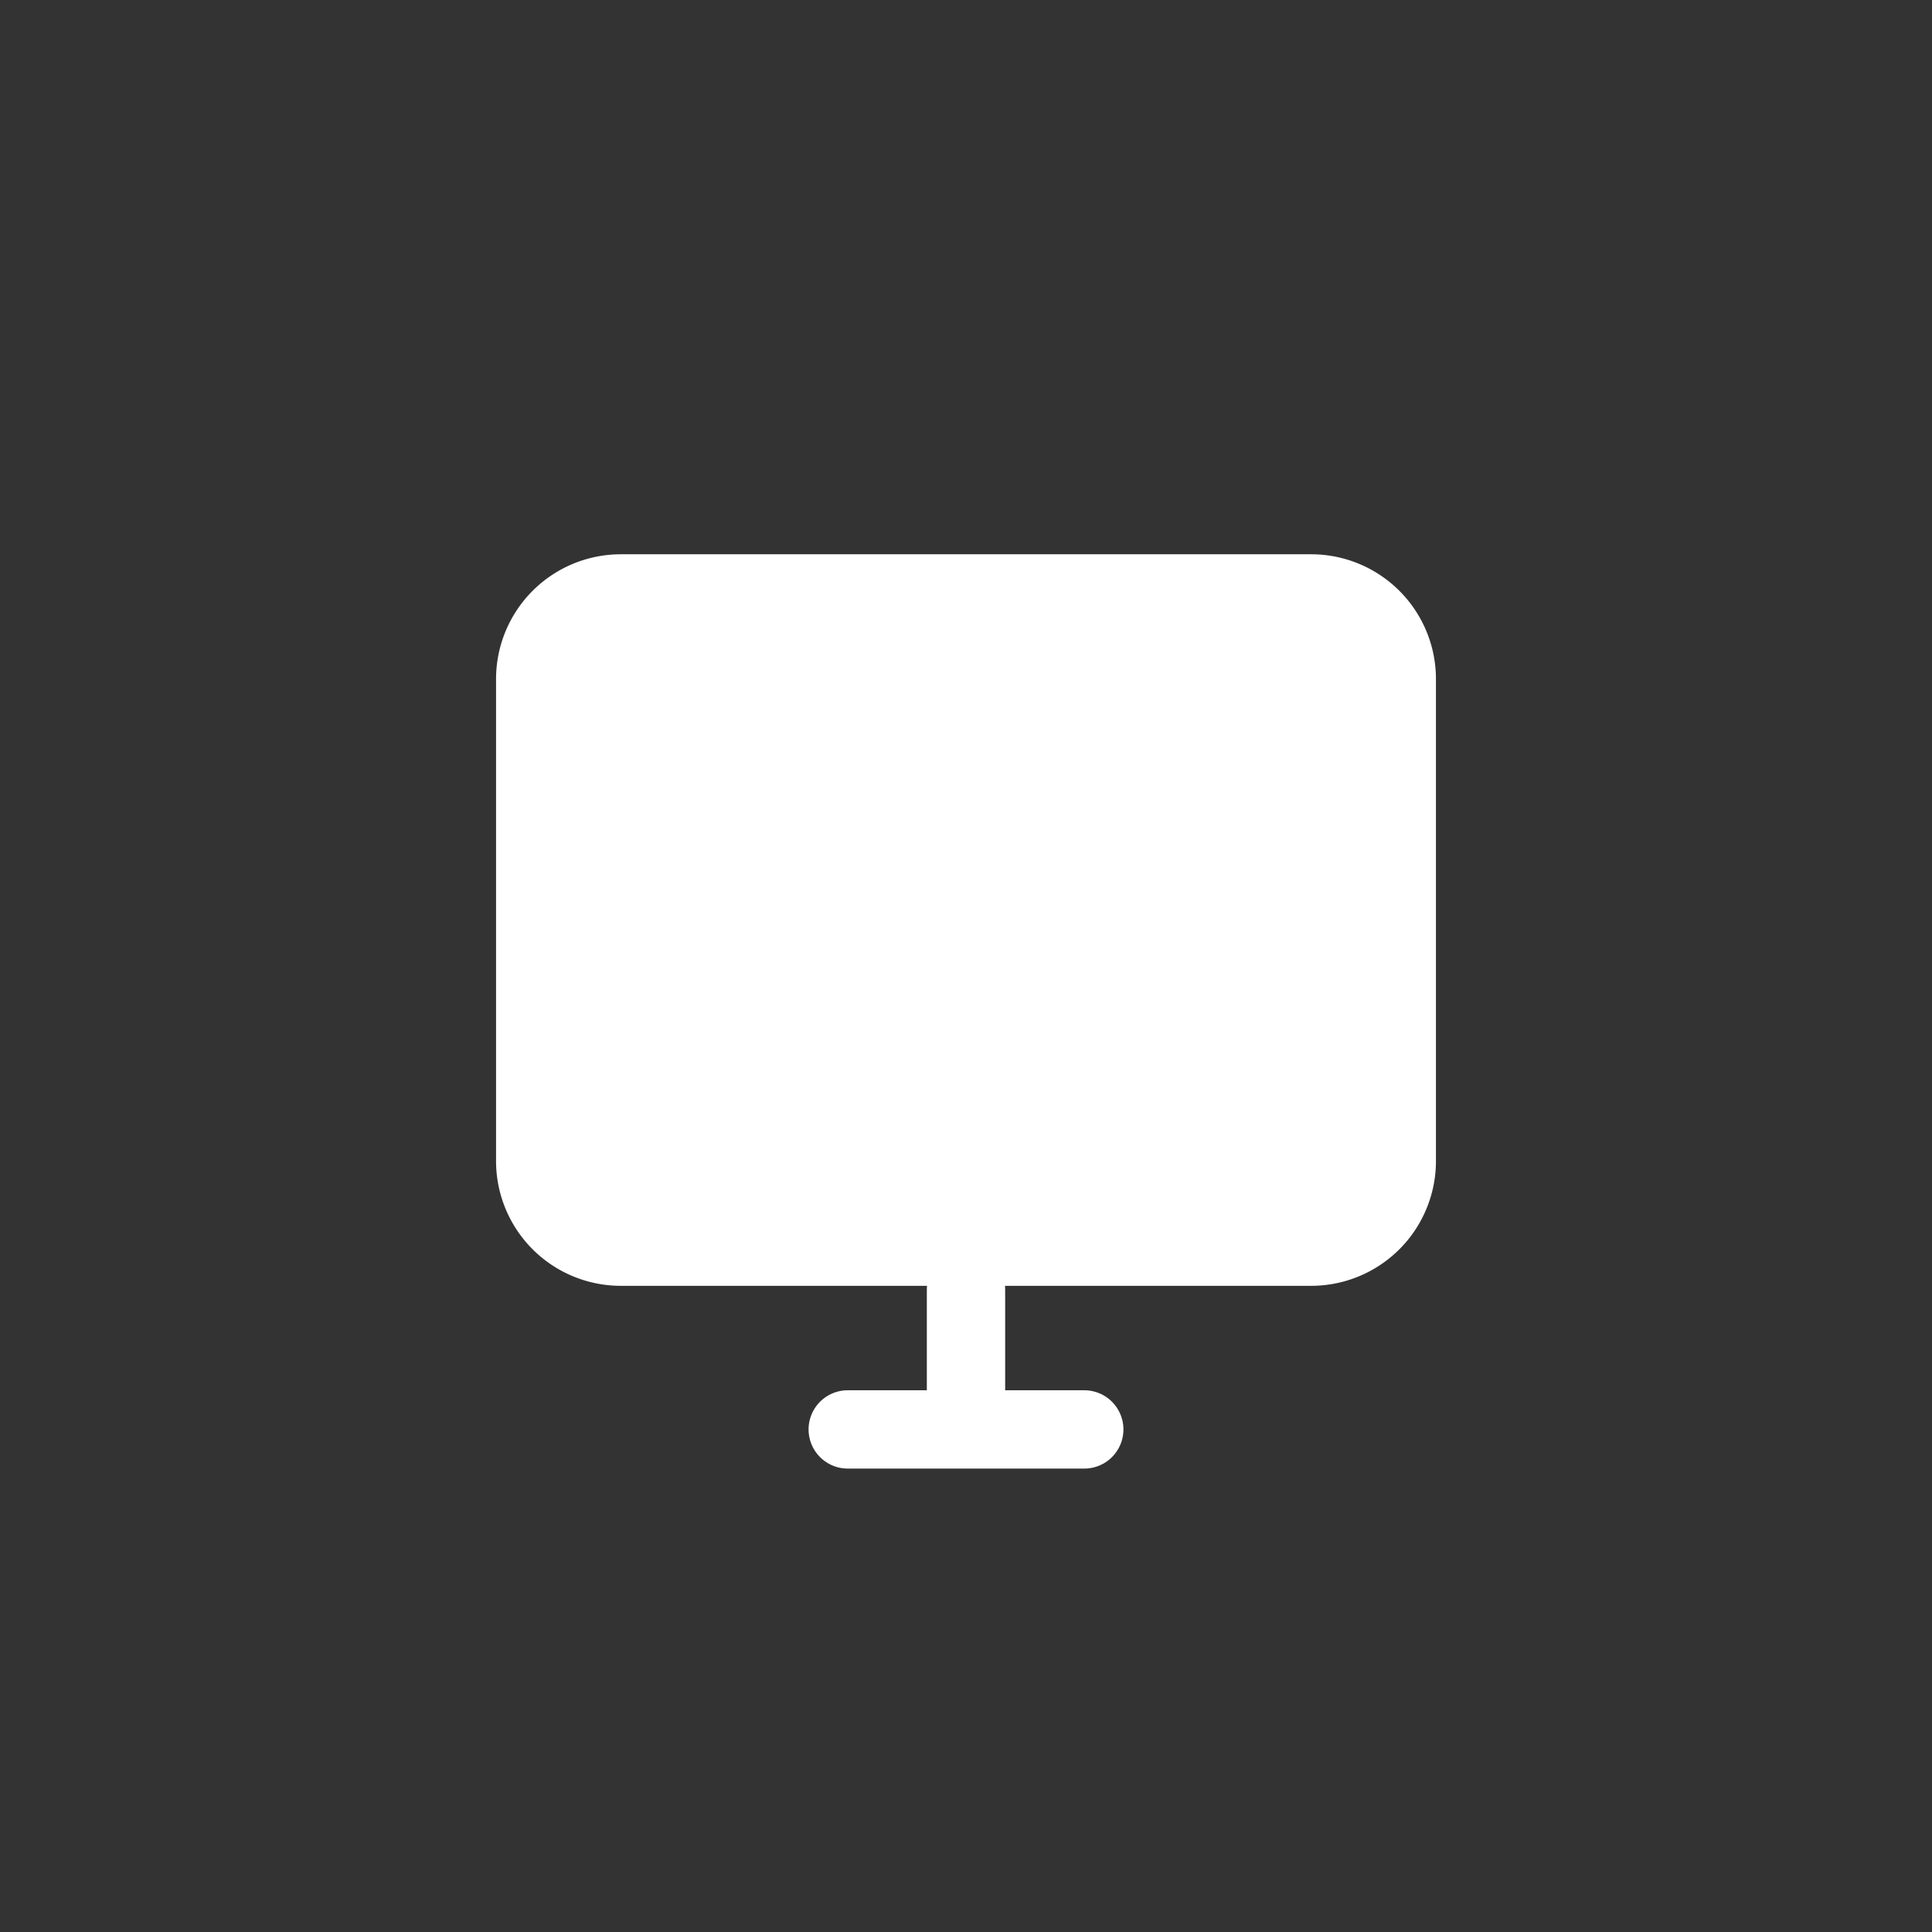 <svg xmlns="http://www.w3.org/2000/svg" viewBox="0 0 74 74"><rect x="0" y="0" width="74" height="74" fill="#333333" stroke="none"/><circle cx="37" cy="37" r="37" fill="none"/><line x1="37" y1="49.4" x2="37" y2="53.51" fill="none" stroke="#fff" stroke-linecap="round" stroke-miterlimit="10" stroke-width="3"/><line x1="32.47" y1="54.75" x2="41.53" y2="54.75" fill="none" stroke="#fff" stroke-linecap="round" stroke-miterlimit="10" stroke-width="3"/><path d="M50.23,21.75H23.77A4.28,4.28,0,0,0,19.5,26V44.48a4.28,4.28,0,0,0,4.27,4.27H50.23a4.28,4.28,0,0,0,4.27-4.27V26A4.28,4.28,0,0,0,50.23,21.75Z" fill="#fff"/><path d="M50.23,49.25H23.77A4.78,4.78,0,0,1,19,44.48V26a4.78,4.78,0,0,1,4.77-4.77H50.23A4.78,4.78,0,0,1,55,26V44.48A4.78,4.78,0,0,1,50.23,49.25Zm-26.46-27A3.77,3.77,0,0,0,20,26V44.48a3.77,3.77,0,0,0,3.77,3.77H50.23A3.77,3.77,0,0,0,54,44.48V26a3.77,3.77,0,0,0-3.77-3.77Z" fill="#fff"/></svg>
